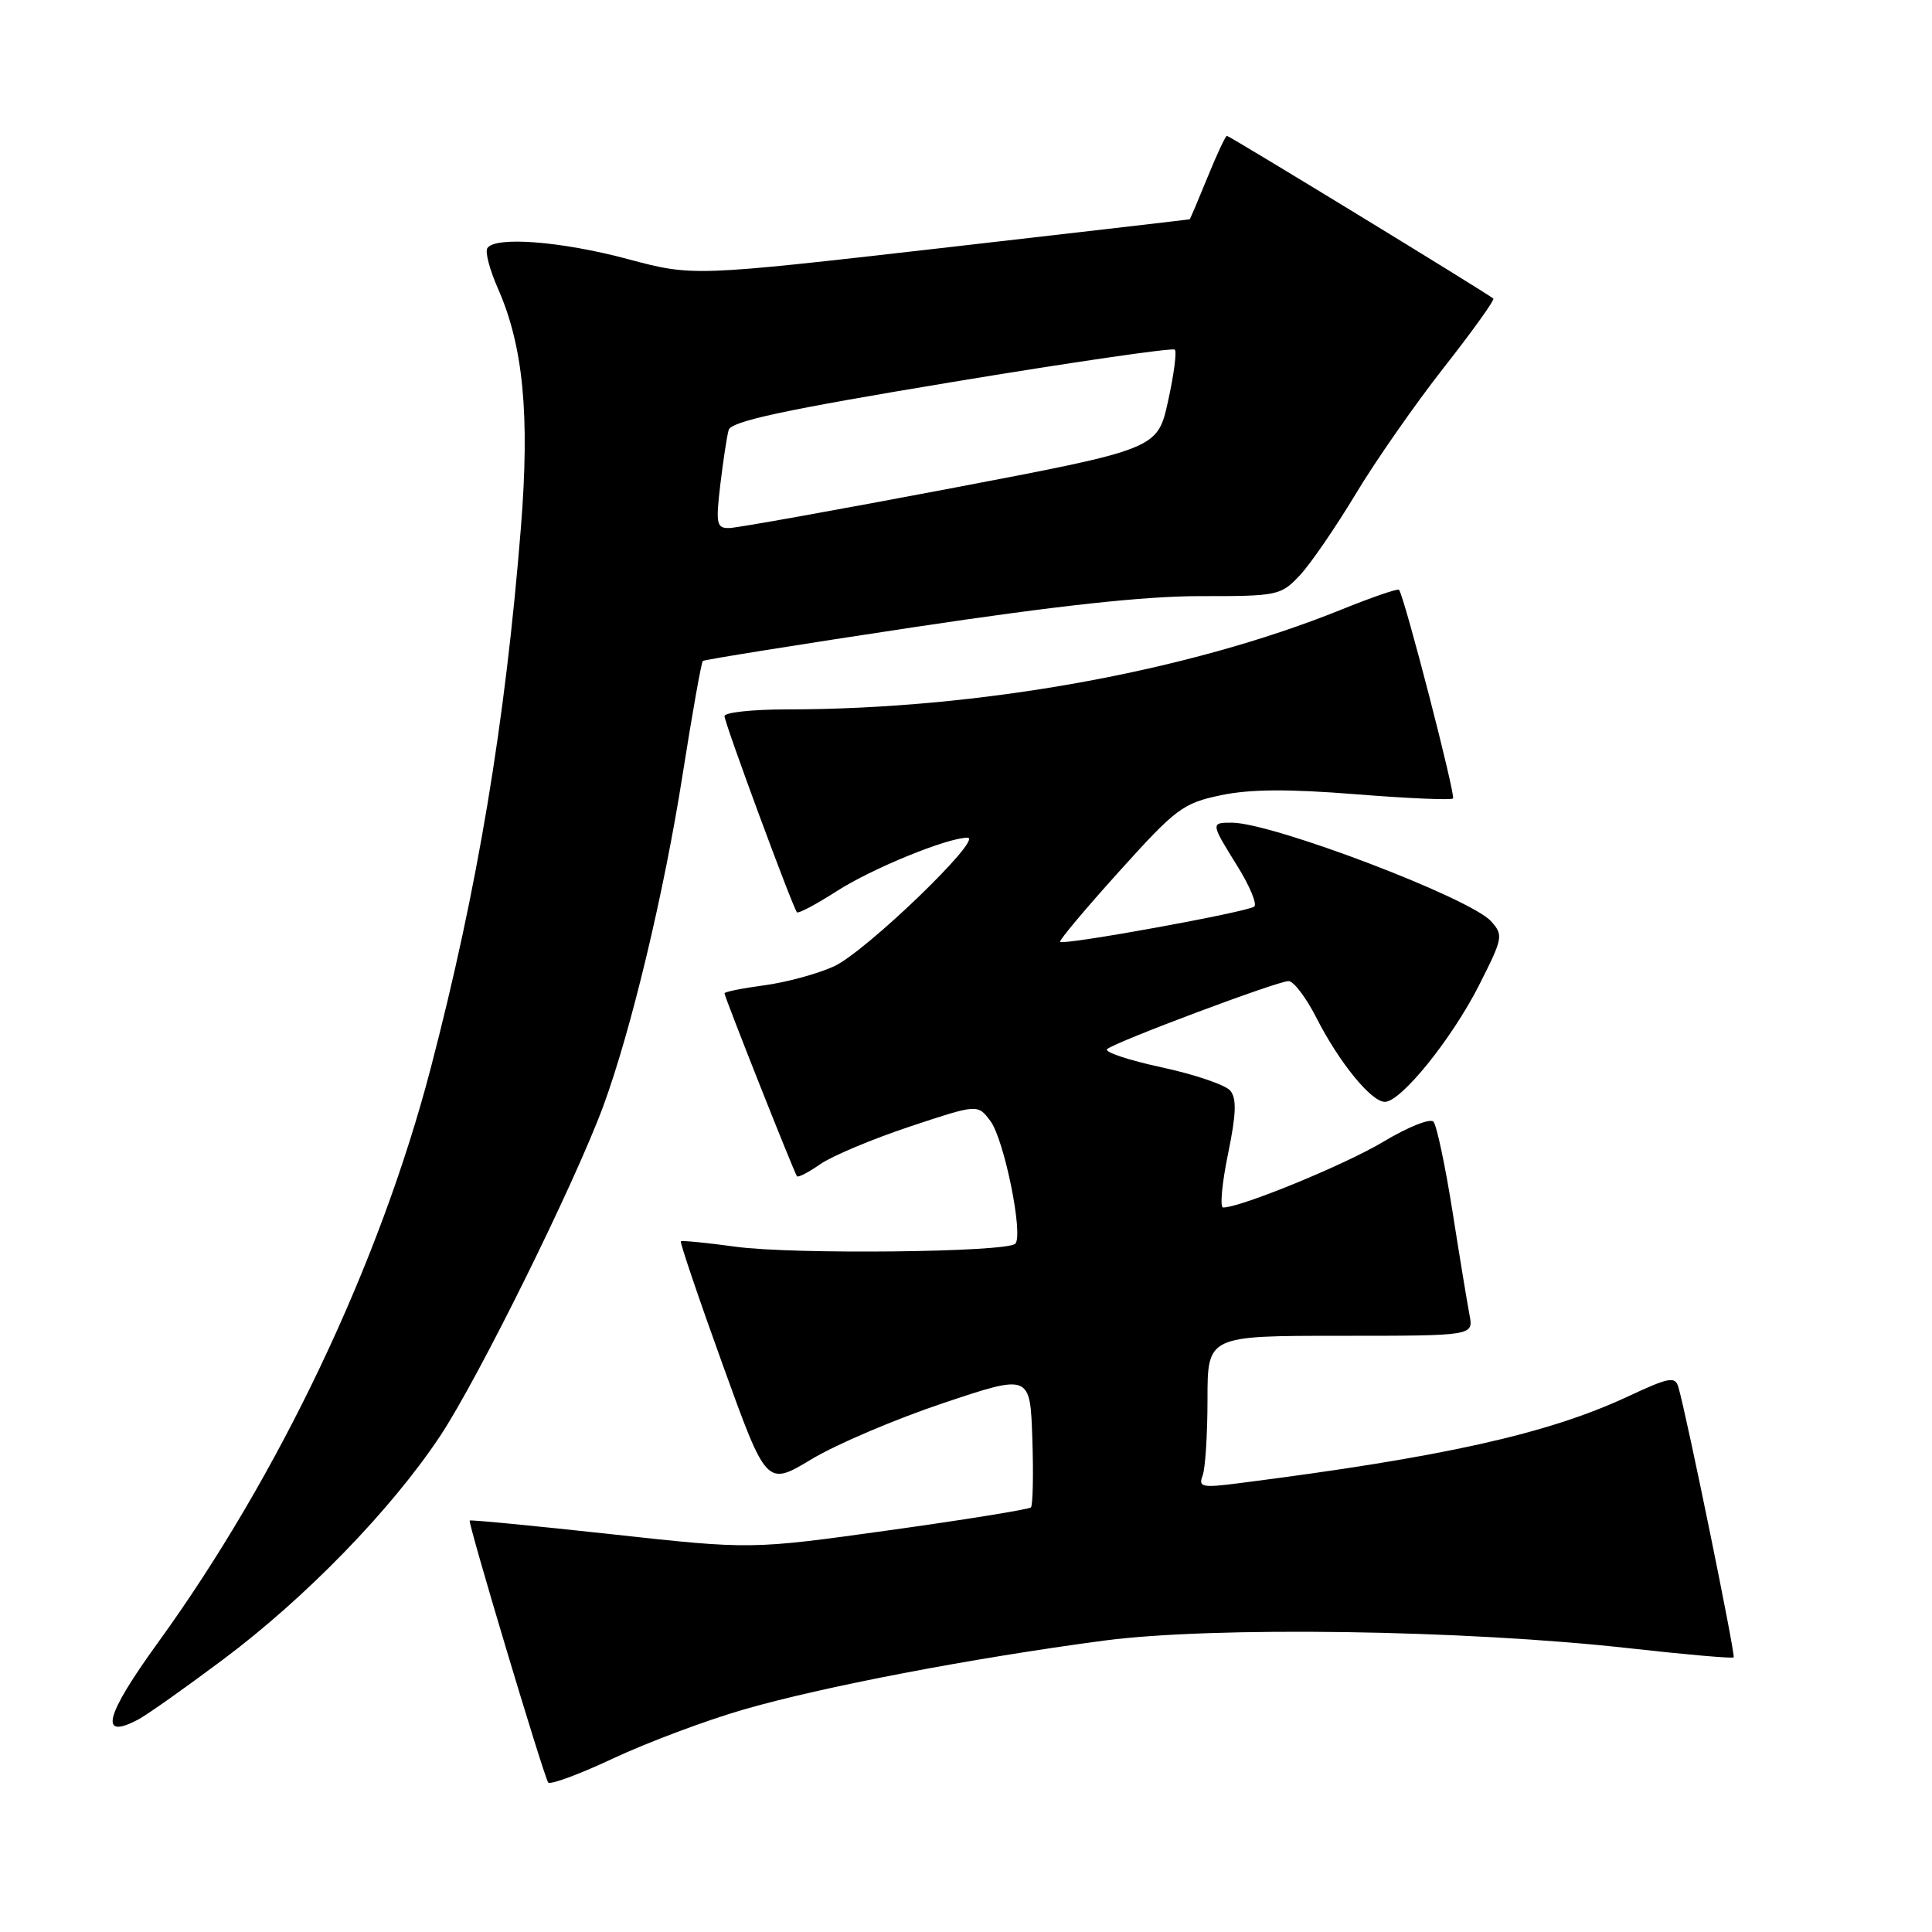 <?xml version="1.0" encoding="UTF-8" standalone="no"?>
<!DOCTYPE svg PUBLIC "-//W3C//DTD SVG 1.1//EN" "http://www.w3.org/Graphics/SVG/1.1/DTD/svg11.dtd" >
<svg xmlns="http://www.w3.org/2000/svg" xmlns:xlink="http://www.w3.org/1999/xlink" version="1.1" viewBox="0 0 256 256">
 <g >
 <path fill="currentColor"
d=" M 98.51 226.53 C 108.92 223.51 128.78 219.71 146.28 217.39 C 160.75 215.48 194.07 215.96 215.96 218.41 C 223.36 219.24 229.56 219.78 229.72 219.61 C 229.99 219.34 223.52 187.68 222.40 183.82 C 221.97 182.34 221.21 182.47 215.71 185.04 C 205.08 190.00 191.21 193.09 164.10 196.54 C 159.28 197.16 158.77 197.05 159.35 195.53 C 159.71 194.60 160.00 190.05 160.00 185.42 C 160.00 177.00 160.00 177.00 177.62 177.00 C 195.25 177.00 195.25 177.00 194.72 174.25 C 194.43 172.74 193.41 166.55 192.46 160.50 C 191.50 154.45 190.37 149.11 189.94 148.63 C 189.51 148.15 186.54 149.34 183.33 151.27 C 178.27 154.31 164.43 160.00 162.07 160.00 C 161.63 160.00 161.91 156.83 162.71 152.95 C 163.81 147.62 163.88 145.56 163.02 144.52 C 162.39 143.76 158.28 142.36 153.89 141.42 C 149.50 140.47 146.27 139.39 146.70 139.01 C 147.85 138.03 169.28 130.00 170.74 130.00 C 171.41 130.00 173.07 132.19 174.43 134.86 C 177.41 140.73 181.69 146.00 183.50 146.00 C 185.64 146.00 192.36 137.68 195.97 130.57 C 199.16 124.27 199.23 123.91 197.56 122.06 C 194.77 118.98 168.65 109.04 163.25 109.01 C 160.40 109.00 160.41 109.06 163.95 114.75 C 165.58 117.36 166.59 119.78 166.20 120.12 C 165.41 120.83 140.95 125.28 140.47 124.80 C 140.30 124.63 143.81 120.44 148.27 115.50 C 155.84 107.10 156.74 106.43 161.78 105.37 C 165.65 104.56 170.70 104.53 179.63 105.24 C 186.49 105.79 192.29 106.04 192.53 105.80 C 192.91 105.43 186.12 79.15 185.38 78.15 C 185.24 77.95 181.81 79.13 177.75 80.77 C 157.36 89.01 129.68 93.99 104.25 94.00 C 99.71 94.00 96.00 94.40 96.00 94.89 C 96.00 95.79 105.01 120.18 105.60 120.88 C 105.78 121.09 108.15 119.83 110.86 118.09 C 115.56 115.07 125.52 111.00 128.20 111.00 C 130.39 111.00 114.66 126.16 110.50 128.05 C 108.30 129.05 104.14 130.18 101.25 130.56 C 98.36 130.95 96.00 131.42 96.00 131.62 C 96.00 132.09 105.23 155.38 105.60 155.86 C 105.76 156.06 107.15 155.33 108.69 154.26 C 110.24 153.18 115.56 150.94 120.52 149.29 C 129.54 146.29 129.54 146.29 131.22 148.52 C 133.06 150.95 135.64 163.69 134.53 164.80 C 133.40 165.94 105.08 166.24 97.50 165.20 C 93.65 164.67 90.37 164.35 90.22 164.48 C 90.07 164.61 92.56 171.97 95.76 180.83 C 101.57 196.94 101.57 196.94 107.52 193.36 C 110.79 191.39 118.64 188.04 124.98 185.92 C 136.50 182.06 136.50 182.06 136.79 190.65 C 136.95 195.38 136.86 199.47 136.60 199.74 C 136.33 200.00 127.88 201.37 117.81 202.77 C 99.51 205.32 99.51 205.32 81.00 203.29 C 70.83 202.18 62.38 201.36 62.24 201.48 C 61.96 201.70 71.94 235.00 72.63 236.18 C 72.85 236.55 76.74 235.12 81.27 232.99 C 85.80 230.87 93.56 227.96 98.51 226.53 Z  M 18.32 227.84 C 19.52 227.20 24.57 223.63 29.55 219.90 C 40.50 211.72 51.84 200.04 58.32 190.28 C 63.37 182.68 76.21 156.70 79.96 146.50 C 83.64 136.47 87.99 118.30 90.44 102.70 C 91.72 94.57 92.93 87.76 93.13 87.58 C 93.33 87.41 105.88 85.40 121.00 83.12 C 140.14 80.24 151.71 78.98 159.06 78.99 C 169.30 79.00 169.71 78.91 172.22 76.25 C 173.64 74.74 176.96 69.90 179.61 65.50 C 182.25 61.10 187.52 53.54 191.32 48.70 C 195.12 43.86 198.07 39.75 197.87 39.56 C 197.20 38.94 162.92 18.00 162.57 18.00 C 162.39 18.00 161.23 20.47 160.00 23.50 C 158.77 26.52 157.71 29.03 157.63 29.06 C 157.56 29.09 142.72 30.81 124.65 32.88 C 91.80 36.63 91.80 36.63 83.15 34.32 C 74.33 31.96 65.56 31.29 64.57 32.89 C 64.26 33.38 64.89 35.75 65.95 38.16 C 69.34 45.81 70.22 54.93 69.02 69.94 C 66.95 95.77 63.28 117.78 57.07 141.55 C 50.30 167.46 36.99 195.48 20.92 217.67 C 13.90 227.36 13.06 230.64 18.32 227.84 Z  M 95.44 64.25 C 95.82 61.09 96.31 57.82 96.55 56.98 C 96.89 55.82 103.80 54.33 126.07 50.64 C 142.07 47.99 155.39 46.05 155.67 46.33 C 155.95 46.61 155.54 49.69 154.77 53.17 C 153.37 59.50 153.37 59.50 125.93 64.72 C 110.85 67.58 97.66 69.95 96.63 69.97 C 94.95 70.00 94.83 69.44 95.44 64.25 Z "/>
</g>
</svg>